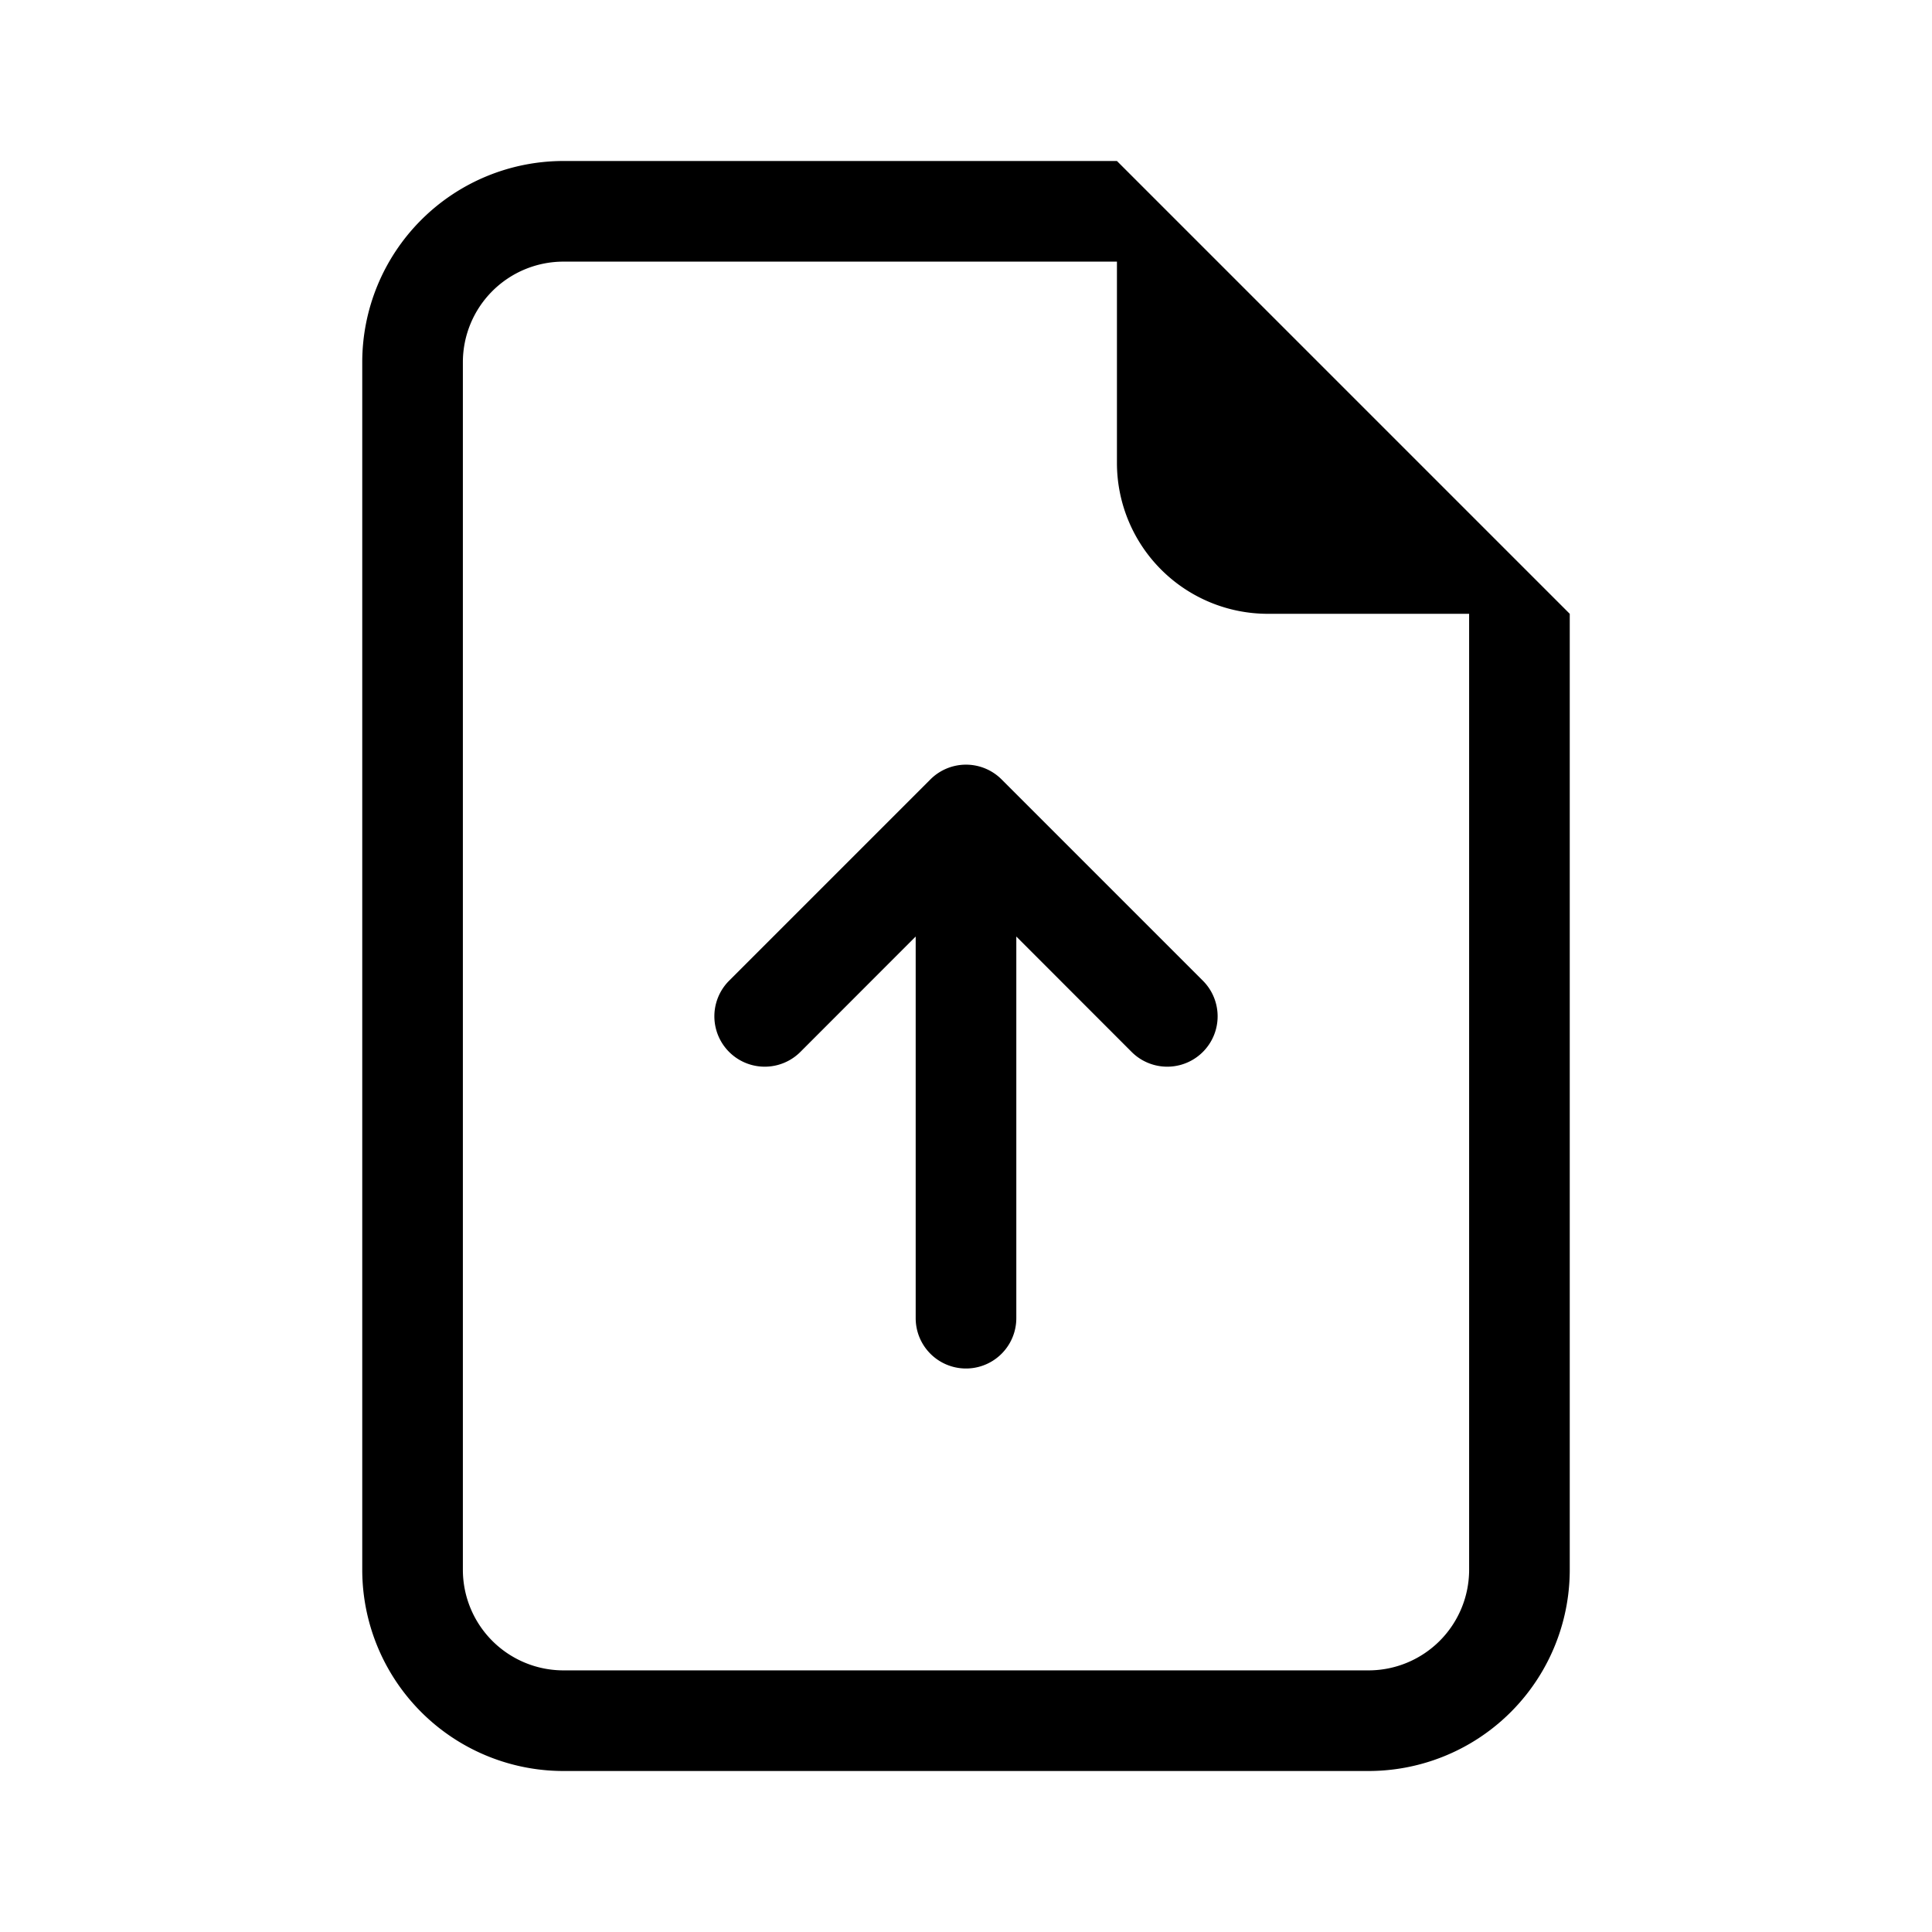 <svg xmlns="http://www.w3.org/2000/svg" width="100%" height="100%" viewBox="-1.6 -1.6 19.2 19.2"><path d="M8.5 11.5a.5.5 0 01-1 0V7.707L6.354 8.854a.5.5 0 11-.708-.708l2-2a.5.5 0 01.708 0l2 2a.5.5 0 01-.708.708L8.5 7.707V11.5z"/><path d="M14 14V4.5L9.5 0H4a2 2 0 00-2 2v12a2 2 0 002 2h8a2 2 0 002-2zM9.5 3A1.5 1.5 0 0011 4.5h2V14a1 1 0 01-1 1H4a1 1 0 01-1-1V2a1 1 0 011-1h5.5v2z"/></svg>